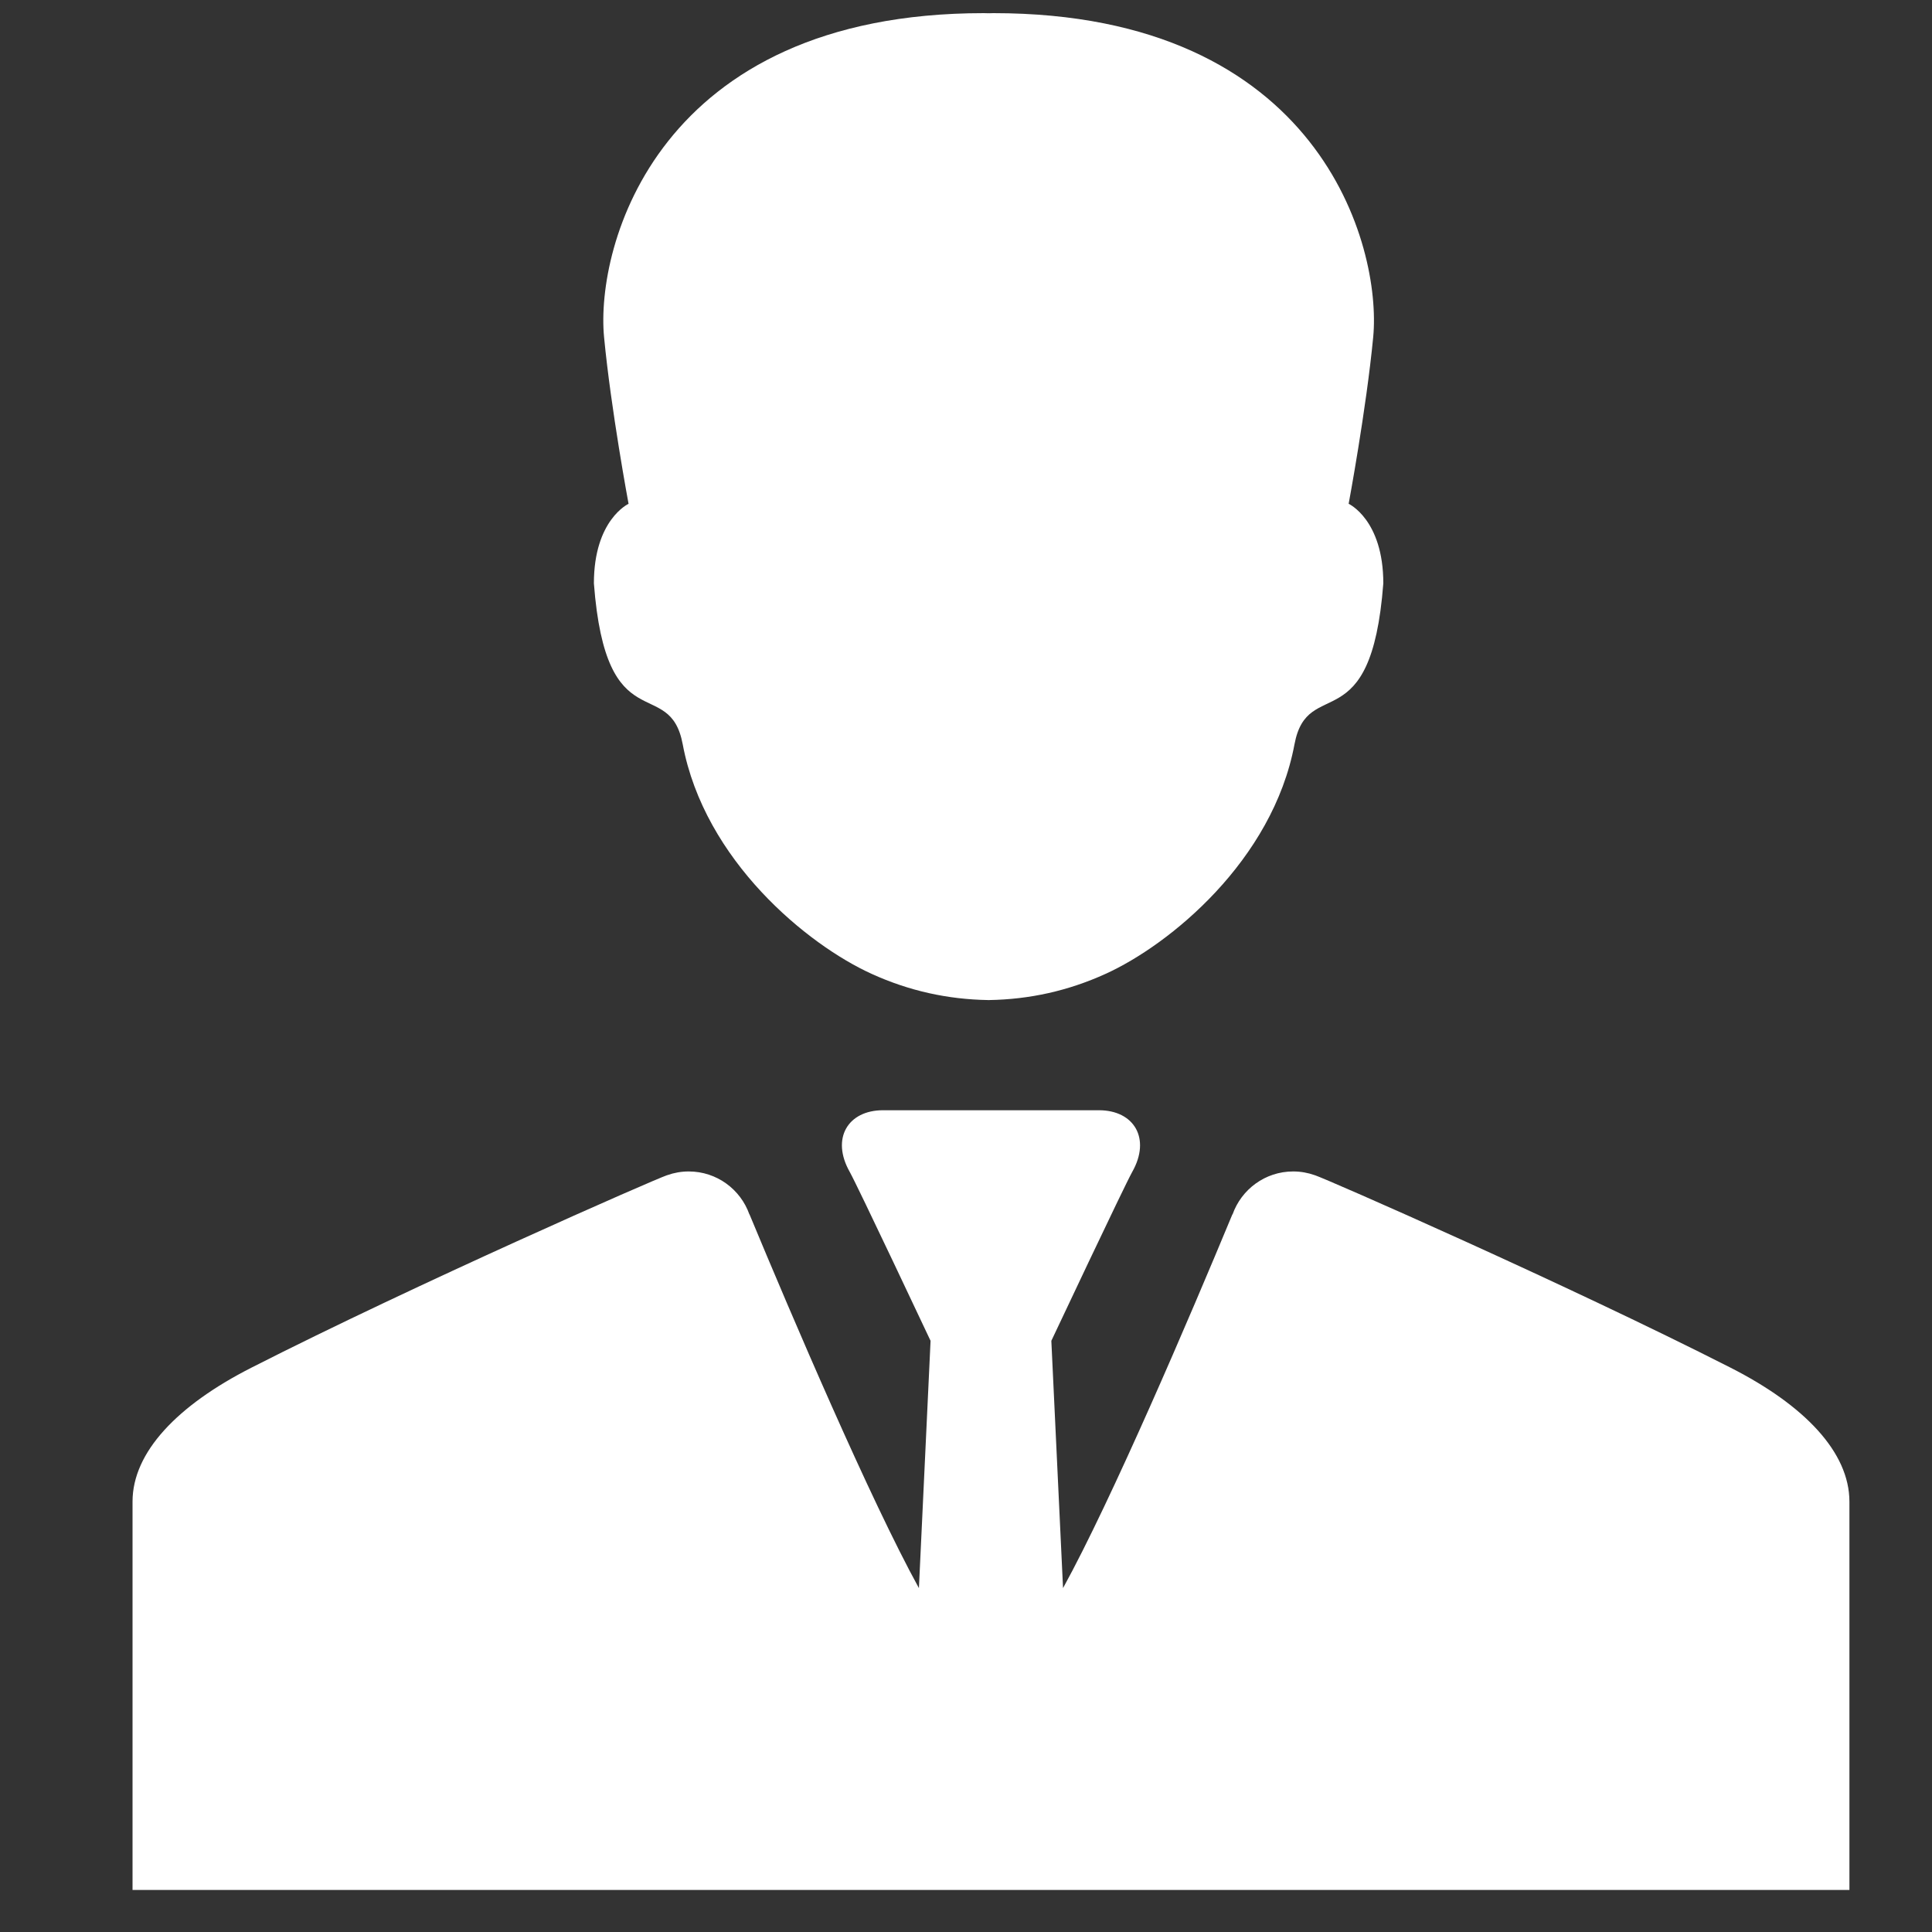 <svg width="35" height="35" viewBox="0 0 35 35" fill="none" xmlns="http://www.w3.org/2000/svg">
<rect x="0" y="0" width="35" height="35" fill="#333333" stroke="none"/>
<g clip-path="url(#clip0)">
<path d="M10.759 10.568C10.979 13.462 12.13 12.214 12.368 13.483C12.763 15.591 14.63 17.117 15.792 17.643C16.47 17.951 17.168 18.105 17.902 18.117V18.118C17.904 18.118 17.907 18.117 17.91 18.117C17.912 18.117 17.915 18.118 17.917 18.118V18.117C18.651 18.105 19.349 17.951 20.027 17.643C21.189 17.117 23.056 15.591 23.451 13.483C23.689 12.215 24.84 13.462 25.06 10.568C25.06 9.414 24.432 9.127 24.432 9.127C24.432 9.127 24.751 7.419 24.877 6.105C25.032 4.468 23.921 0.238 17.995 0.238C17.969 0.238 17.945 0.239 17.92 0.24C17.919 0.24 17.918 0.24 17.917 0.24V0.239C17.915 0.239 17.912 0.24 17.91 0.24C17.907 0.24 17.905 0.239 17.902 0.239V0.24C17.901 0.24 17.9 0.24 17.899 0.24C17.874 0.239 17.85 0.238 17.824 0.238C11.899 0.238 10.788 4.468 10.943 6.105C11.068 7.419 11.387 9.127 11.387 9.127C11.387 9.127 10.759 9.414 10.759 10.568Z" fill="white"/>
<path d="M31.351 24.777C28.362 23.257 24.03 21.358 23.823 21.291C23.82 21.29 23.819 21.29 23.816 21.289C23.695 21.246 23.564 21.222 23.427 21.222C22.92 21.222 22.489 21.547 22.329 22C22.328 22 22.327 22 22.326 21.999C21.555 23.858 20.138 27.172 19.258 28.77L19.046 24.29C19.046 24.29 20.368 21.485 20.512 21.229C20.853 20.626 20.546 20.113 19.908 20.113C19.591 20.113 18.799 20.113 18.006 20.113C18.005 20.113 18.004 20.113 18.003 20.113C17.998 20.113 17.993 20.113 17.988 20.113C17.987 20.113 17.986 20.113 17.985 20.113C17.974 20.113 17.963 20.113 17.952 20.113C17.942 20.113 17.931 20.113 17.92 20.113C17.919 20.113 17.918 20.113 17.917 20.113C17.912 20.113 17.907 20.113 17.902 20.113C17.901 20.113 17.9 20.113 17.899 20.113C17.106 20.113 16.314 20.113 15.997 20.113C15.359 20.113 15.052 20.626 15.393 21.229C15.537 21.485 16.858 24.29 16.858 24.29L16.647 28.77C15.767 27.172 14.35 23.858 13.578 21.999C13.577 22 13.577 22 13.576 22C13.416 21.547 12.985 21.222 12.477 21.222C12.341 21.222 12.21 21.246 12.089 21.289C12.086 21.29 12.085 21.29 12.082 21.291C11.874 21.358 7.542 23.257 4.554 24.777C3.211 25.46 2.401 26.31 2.401 27.203C2.401 30.158 2.401 34.238 2.401 34.238H17.888H17.902H17.909H17.91H17.917H17.931H17.952H17.974H17.988H17.995H17.996H18.003H18.017H33.504C33.504 34.238 33.504 30.158 33.504 27.203C33.503 26.31 32.694 25.46 31.351 24.777Z" fill="white"/>
</g>
<defs>
<clipPath id="clip0">
<rect width="34" height="34" fill="white" transform="translate(0.953 0.238)"/>
</clipPath>
</defs>
</svg>

